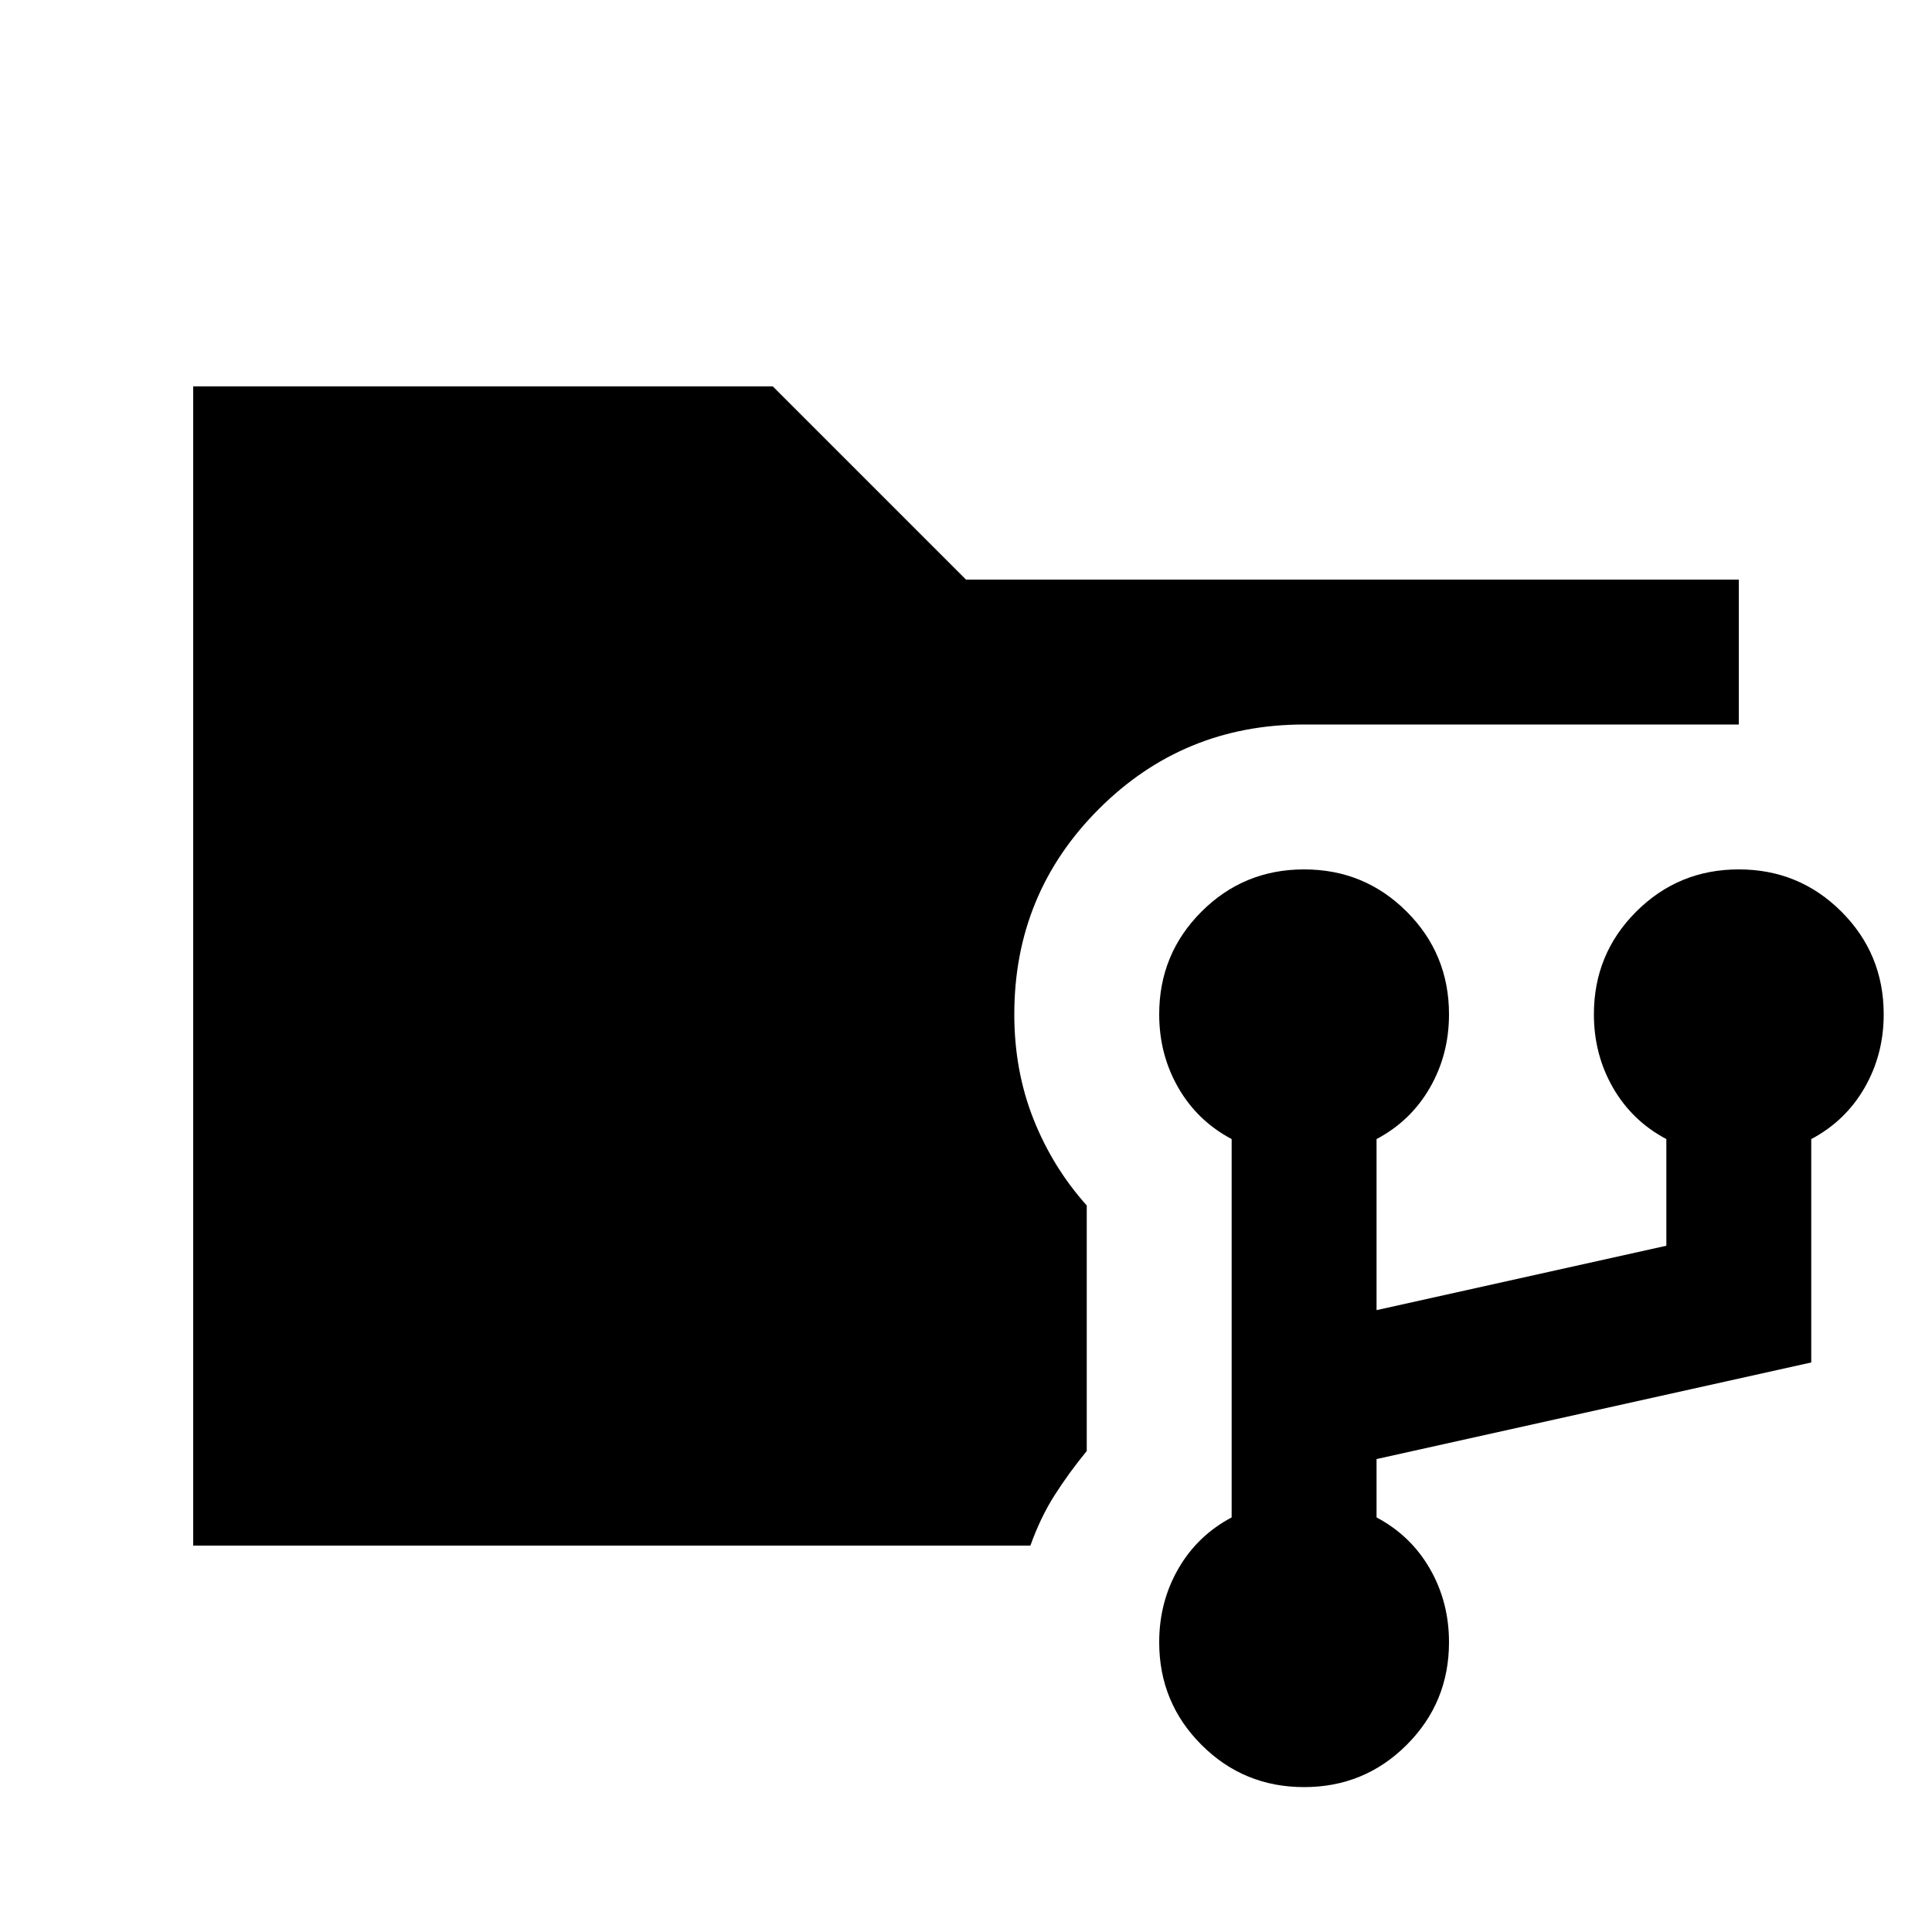 <svg xmlns="http://www.w3.org/2000/svg" height="20" viewBox="0 -960 960 960" width="20"><path d="M96-192v-576h288l96 96h384v72H648q-60 0-102 42t-42 102q0 28 9.5 52t26.5 43v122q-9 11-16 22t-12 25H96ZM648-72q-30 0-51-21t-21-51q0-20 9.5-36.5T612-206v-188q-17-9-26.5-25.5T576-456q0-30 21-51t51-21q30 0 51 21t21 51q0 20-9.5 36.5T684-394v85l144-32v-53q-17-9-26.5-25.5T792-456q0-30 21-51t51-21q30 0 51 21t21 51q0 20-9.5 36.5T900-394v111l-216 48v29q17 9 26.5 25.5T720-144q0 30-21 51t-51 21Z"/></svg>
